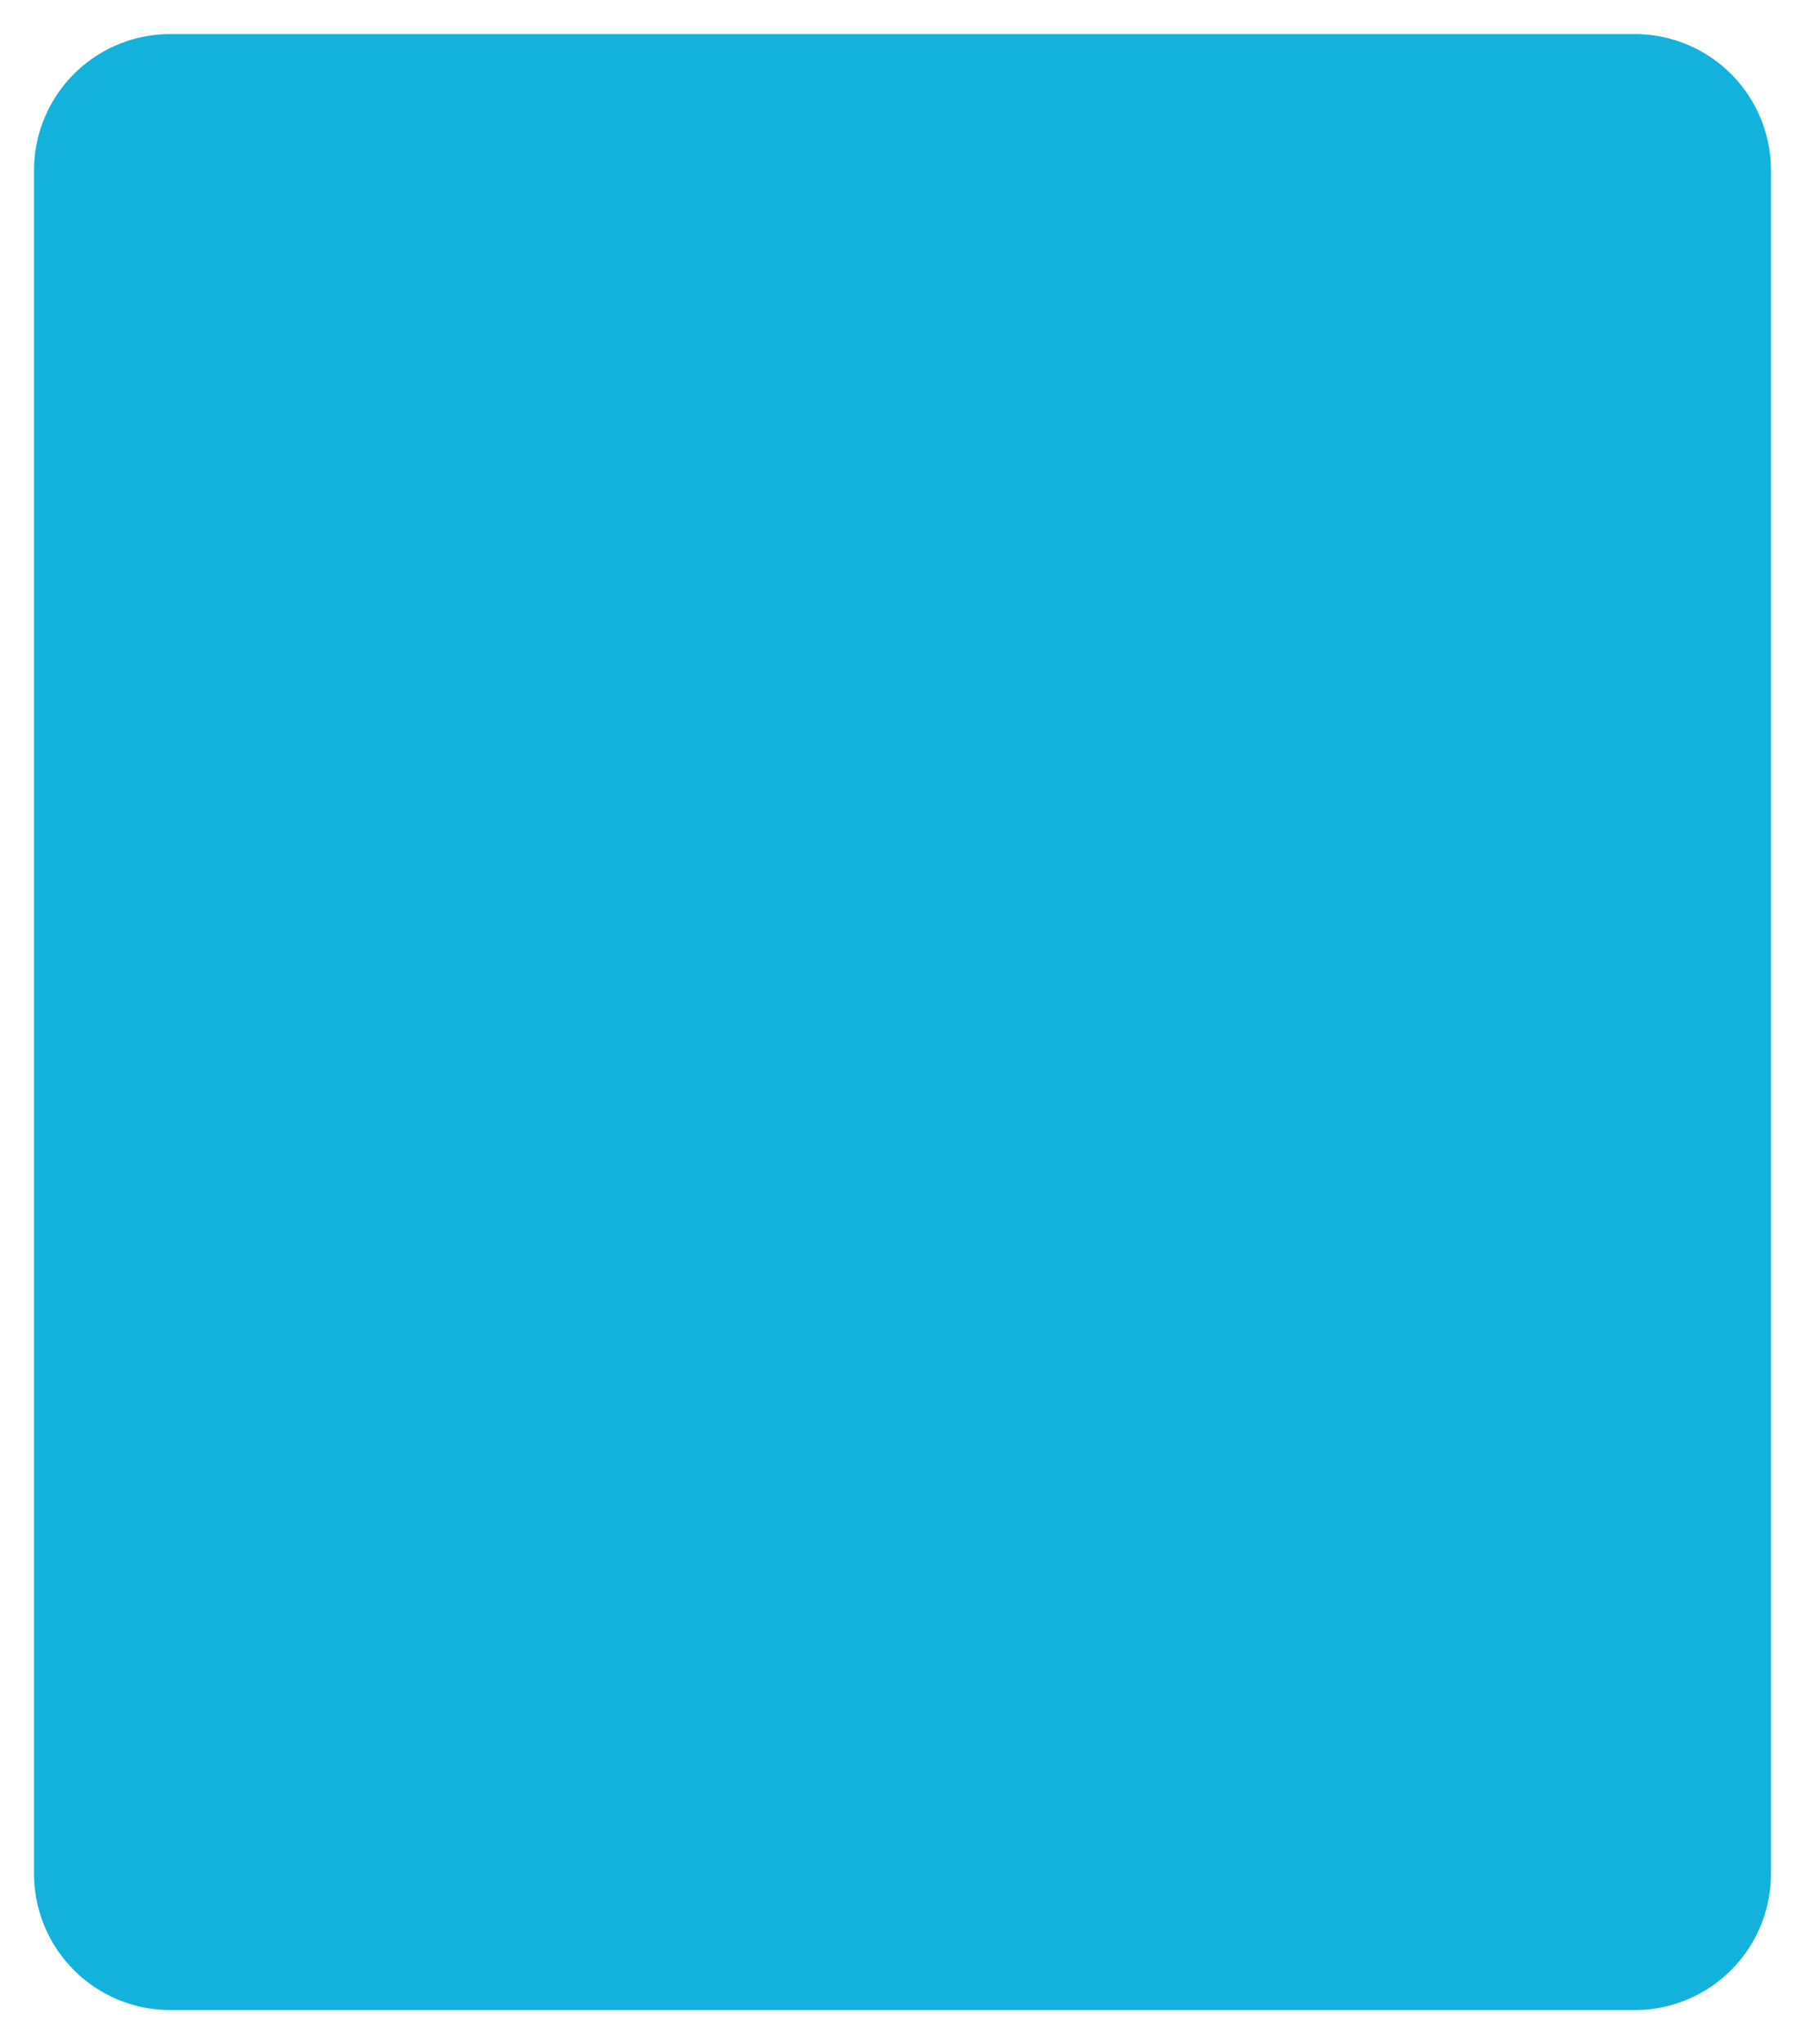 ﻿<?xml version="1.0" encoding="utf-8"?>
<svg version="1.1" xmlns:xlink="http://www.w3.org/1999/xlink" width="53px" height="60px" xmlns="http://www.w3.org/2000/svg">
  <g transform="matrix(1 0 0 1 -816 -152 )">
    <path d="M 817 157  A 4 4 0 0 1 821 153 L 864 153  A 4 4 0 0 1 868 157 L 868 207  A 4 4 0 0 1 864 211 L 821 211  A 4 4 0 0 1 817 207 L 817 157  Z " fill-rule="nonzero" fill="#13b2dc" stroke="none" />
  </g>
</svg>